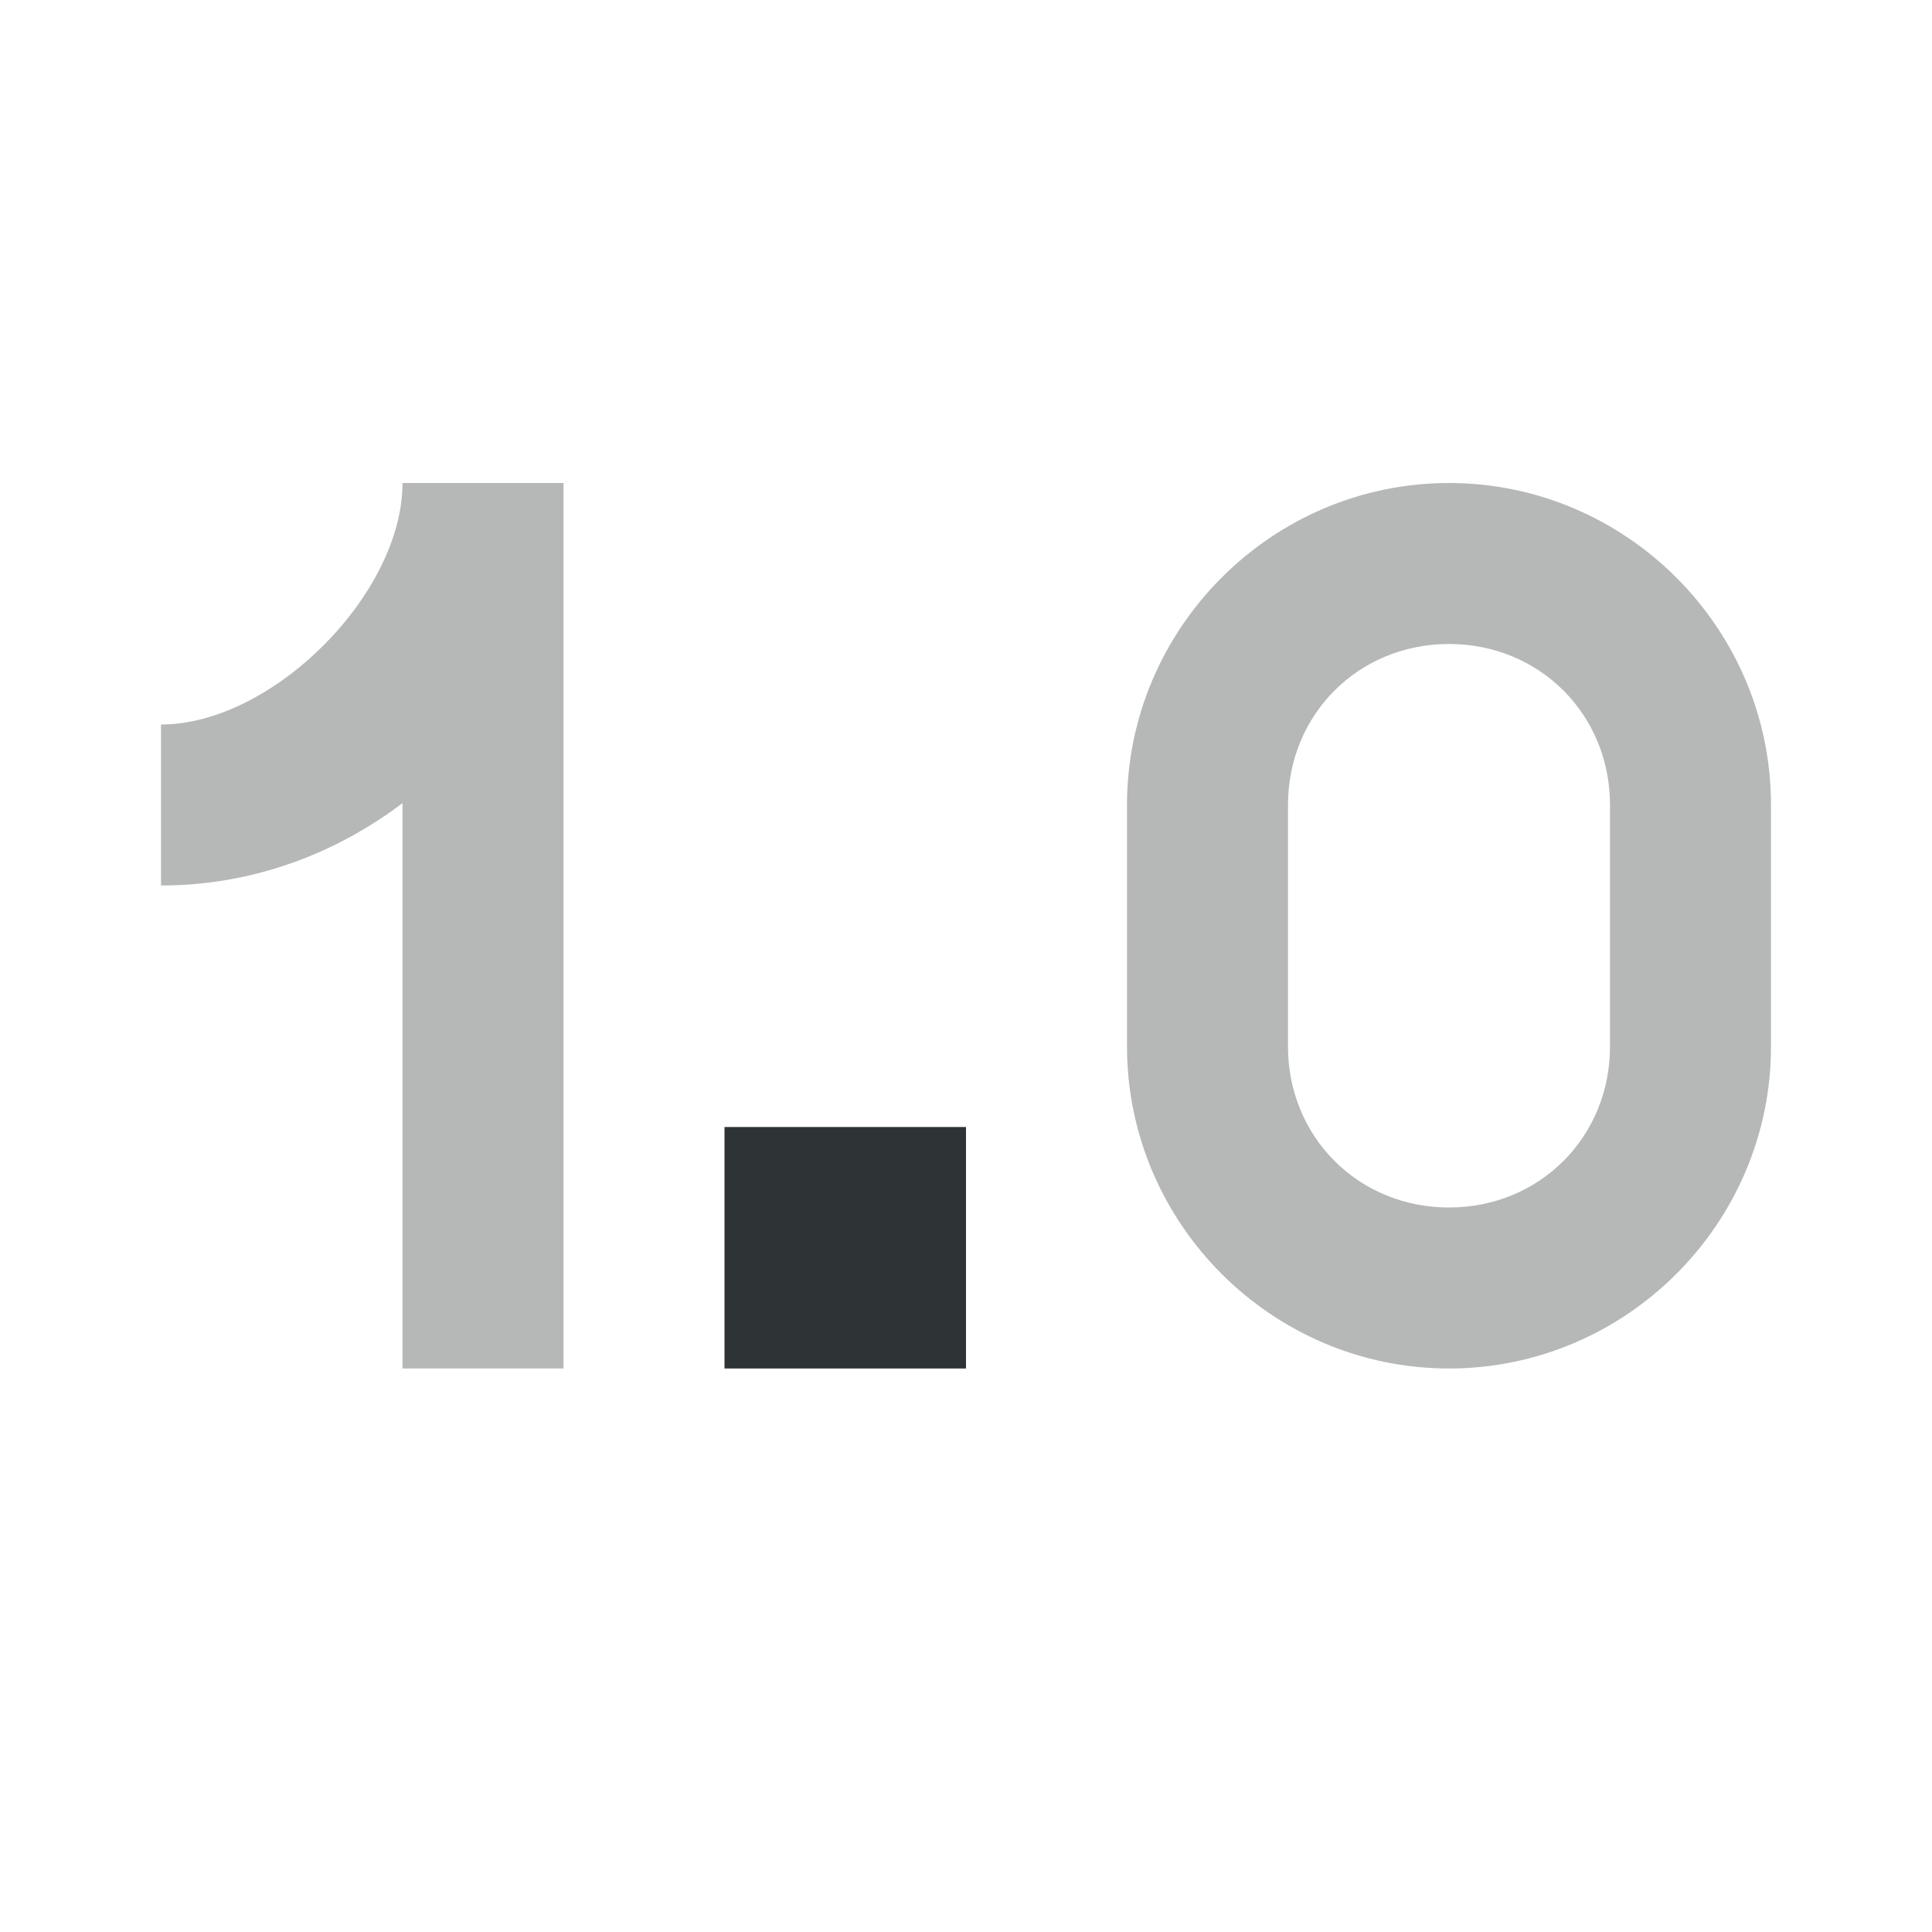 <svg viewBox="0 0 24 24" xmlns="http://www.w3.org/2000/svg"><g fill="#2e3436"><path d="m9 14v3h1 2v-3z"/><path d="m5 6c0 1.381-1.619 3-3 3v2c1.131 0 2.162-.39 3-1.023v7.023h2v-11zm13 0c-2.199 0-4 1.801-4 4v3c0 2.199 1.801 4 4 4s4-1.801 4-4v-3c0-2.199-1.801-4-4-4zm0 2c1.125 0 2 .875 2 2v3c0 1.125-.875 2-2 2s-2-.875-2-2v-3c0-1.125.875-2 2-2z" fill="#2e3436" opacity=".35"/></g></svg>